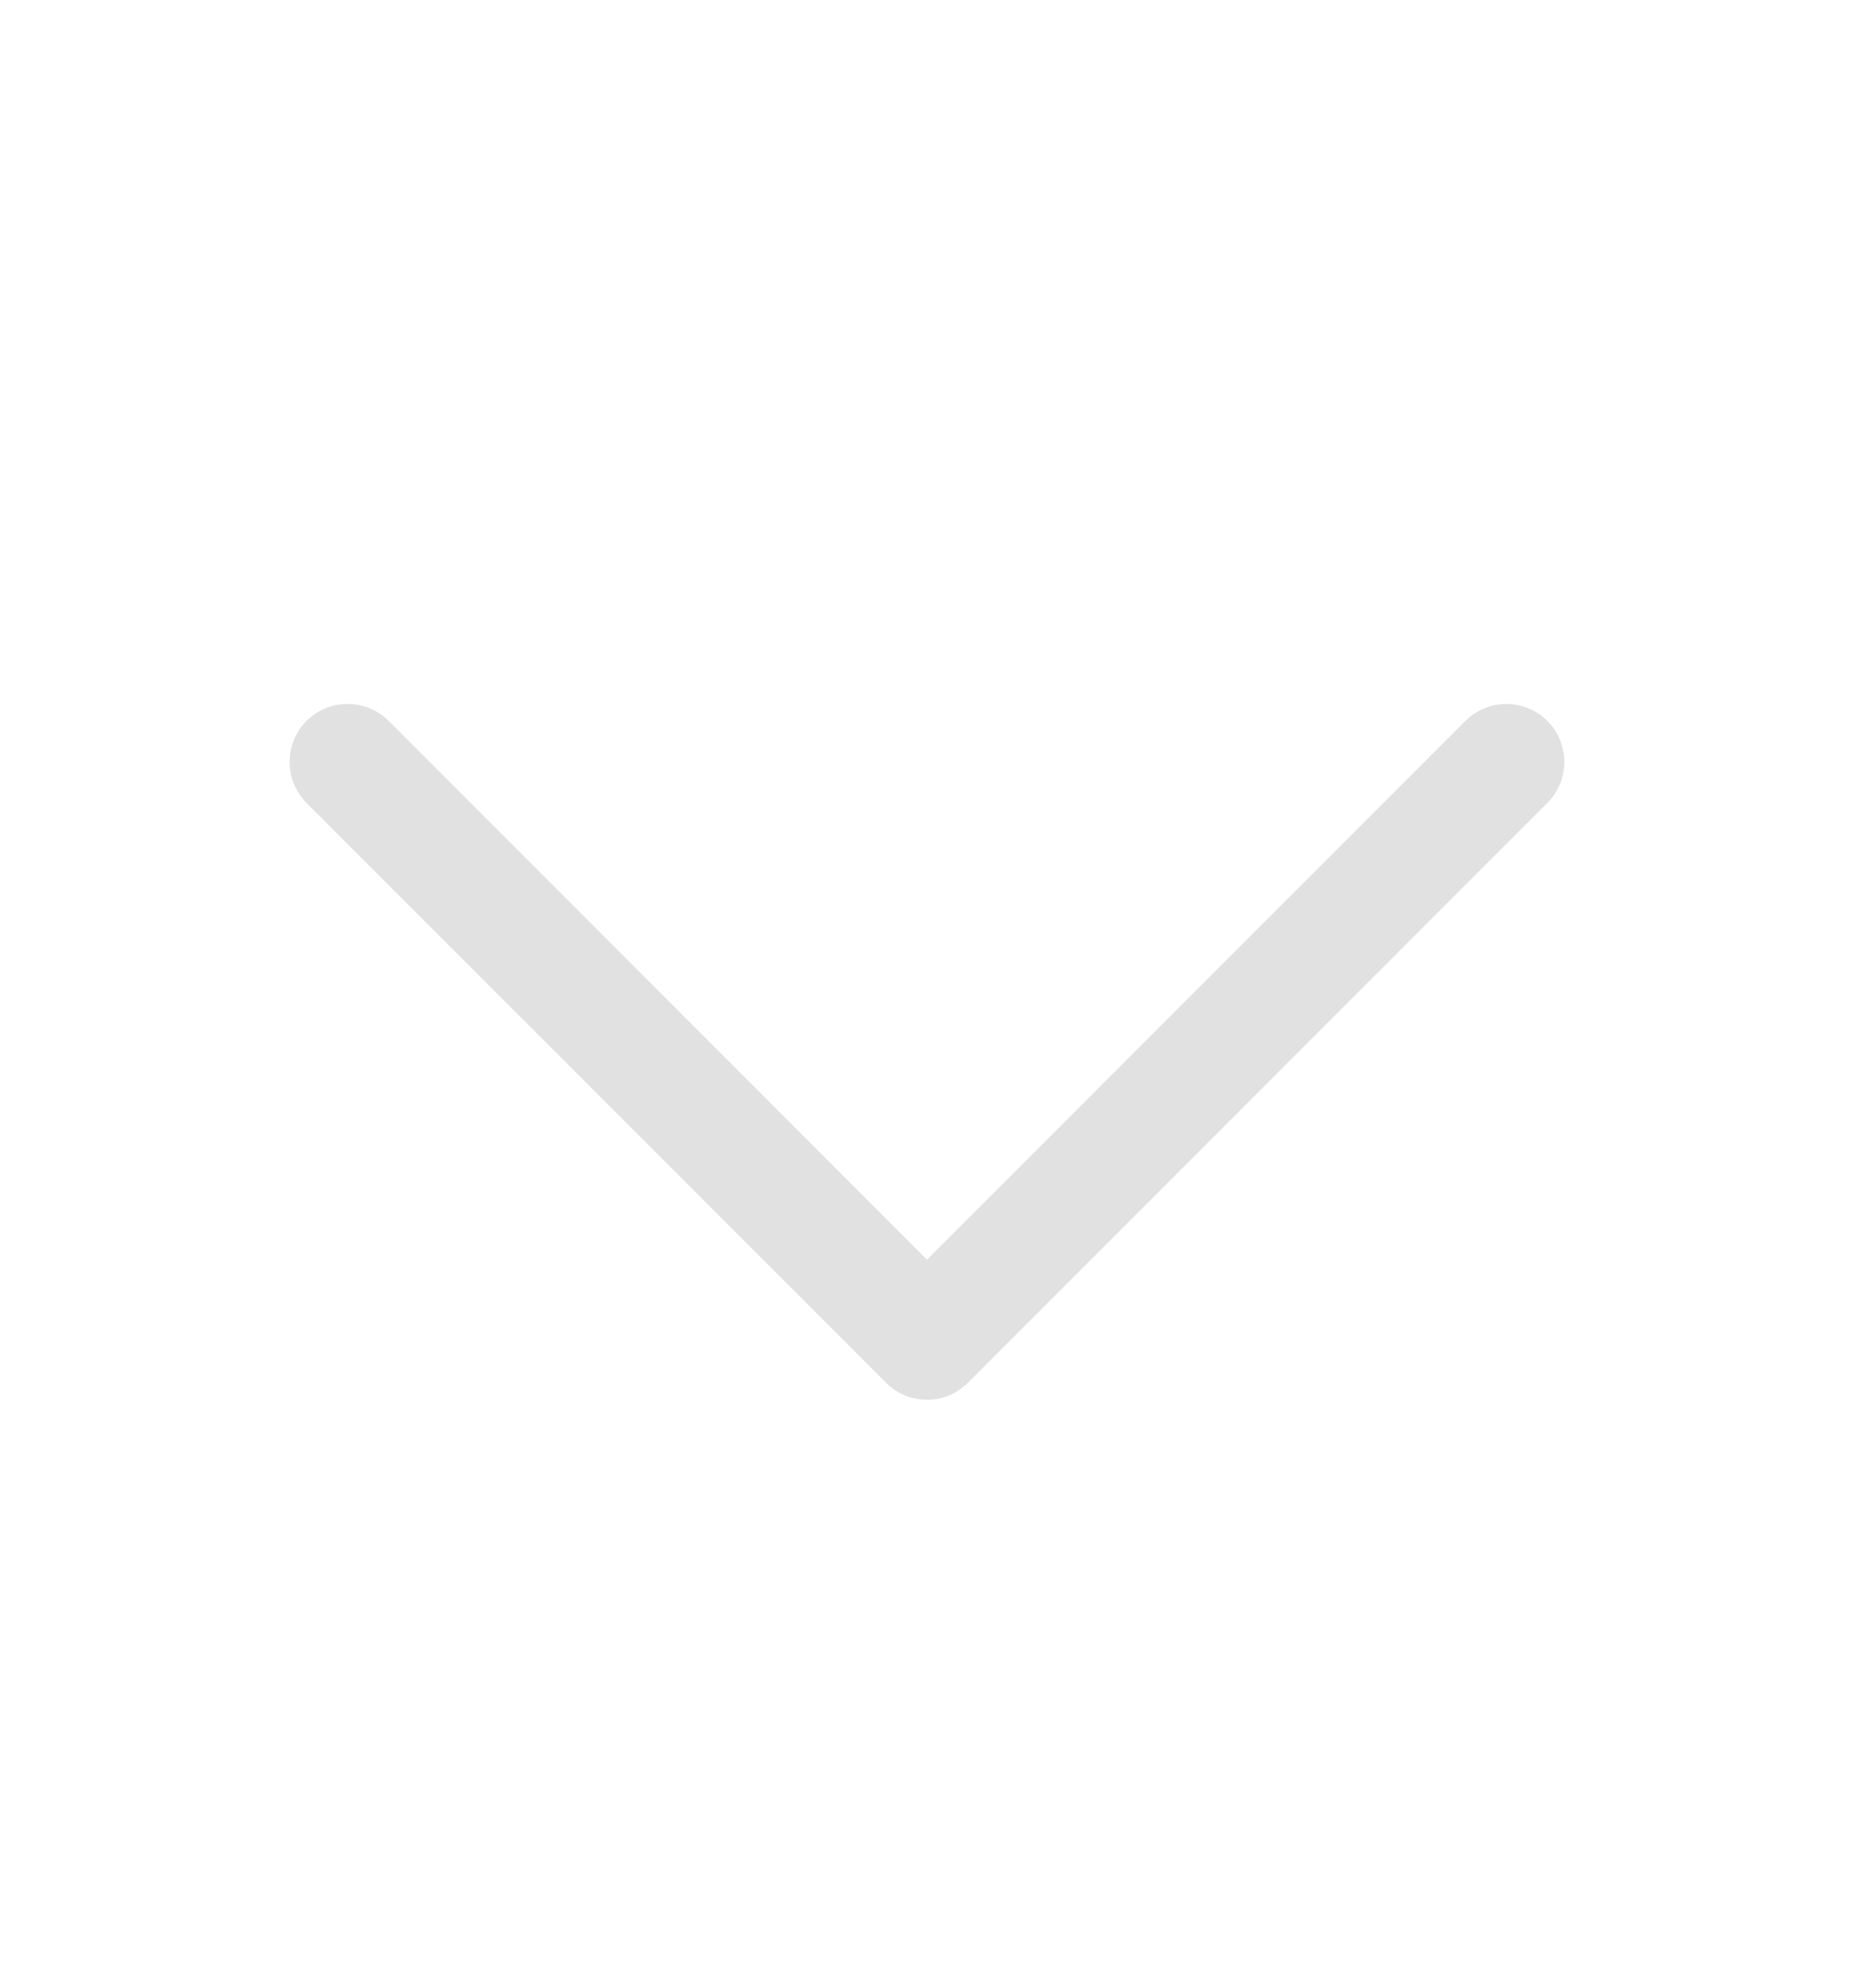<svg width="14" height="15" viewBox="0 0 14 15" fill="none" xmlns="http://www.w3.org/2000/svg">
<path d="M11.684 6.06L7.31 10.434C7.269 10.475 7.221 10.508 7.168 10.53C7.114 10.552 7.057 10.563 7 10.563C6.942 10.563 6.886 10.552 6.832 10.53C6.779 10.508 6.731 10.475 6.69 10.434L2.315 6.06C2.233 5.977 2.187 5.866 2.187 5.75C2.187 5.634 2.233 5.523 2.315 5.44C2.398 5.358 2.509 5.312 2.625 5.312C2.741 5.312 2.852 5.358 2.935 5.44L7 9.506L11.066 5.44C11.106 5.4 11.154 5.368 11.207 5.346C11.261 5.324 11.318 5.312 11.375 5.312C11.432 5.312 11.489 5.324 11.543 5.346C11.596 5.368 11.644 5.4 11.684 5.44C11.725 5.481 11.757 5.529 11.779 5.582C11.801 5.636 11.813 5.693 11.813 5.75C11.813 5.807 11.801 5.864 11.779 5.918C11.757 5.971 11.725 6.019 11.684 6.06Z" fill="#E1E1E1"/>
</svg>
